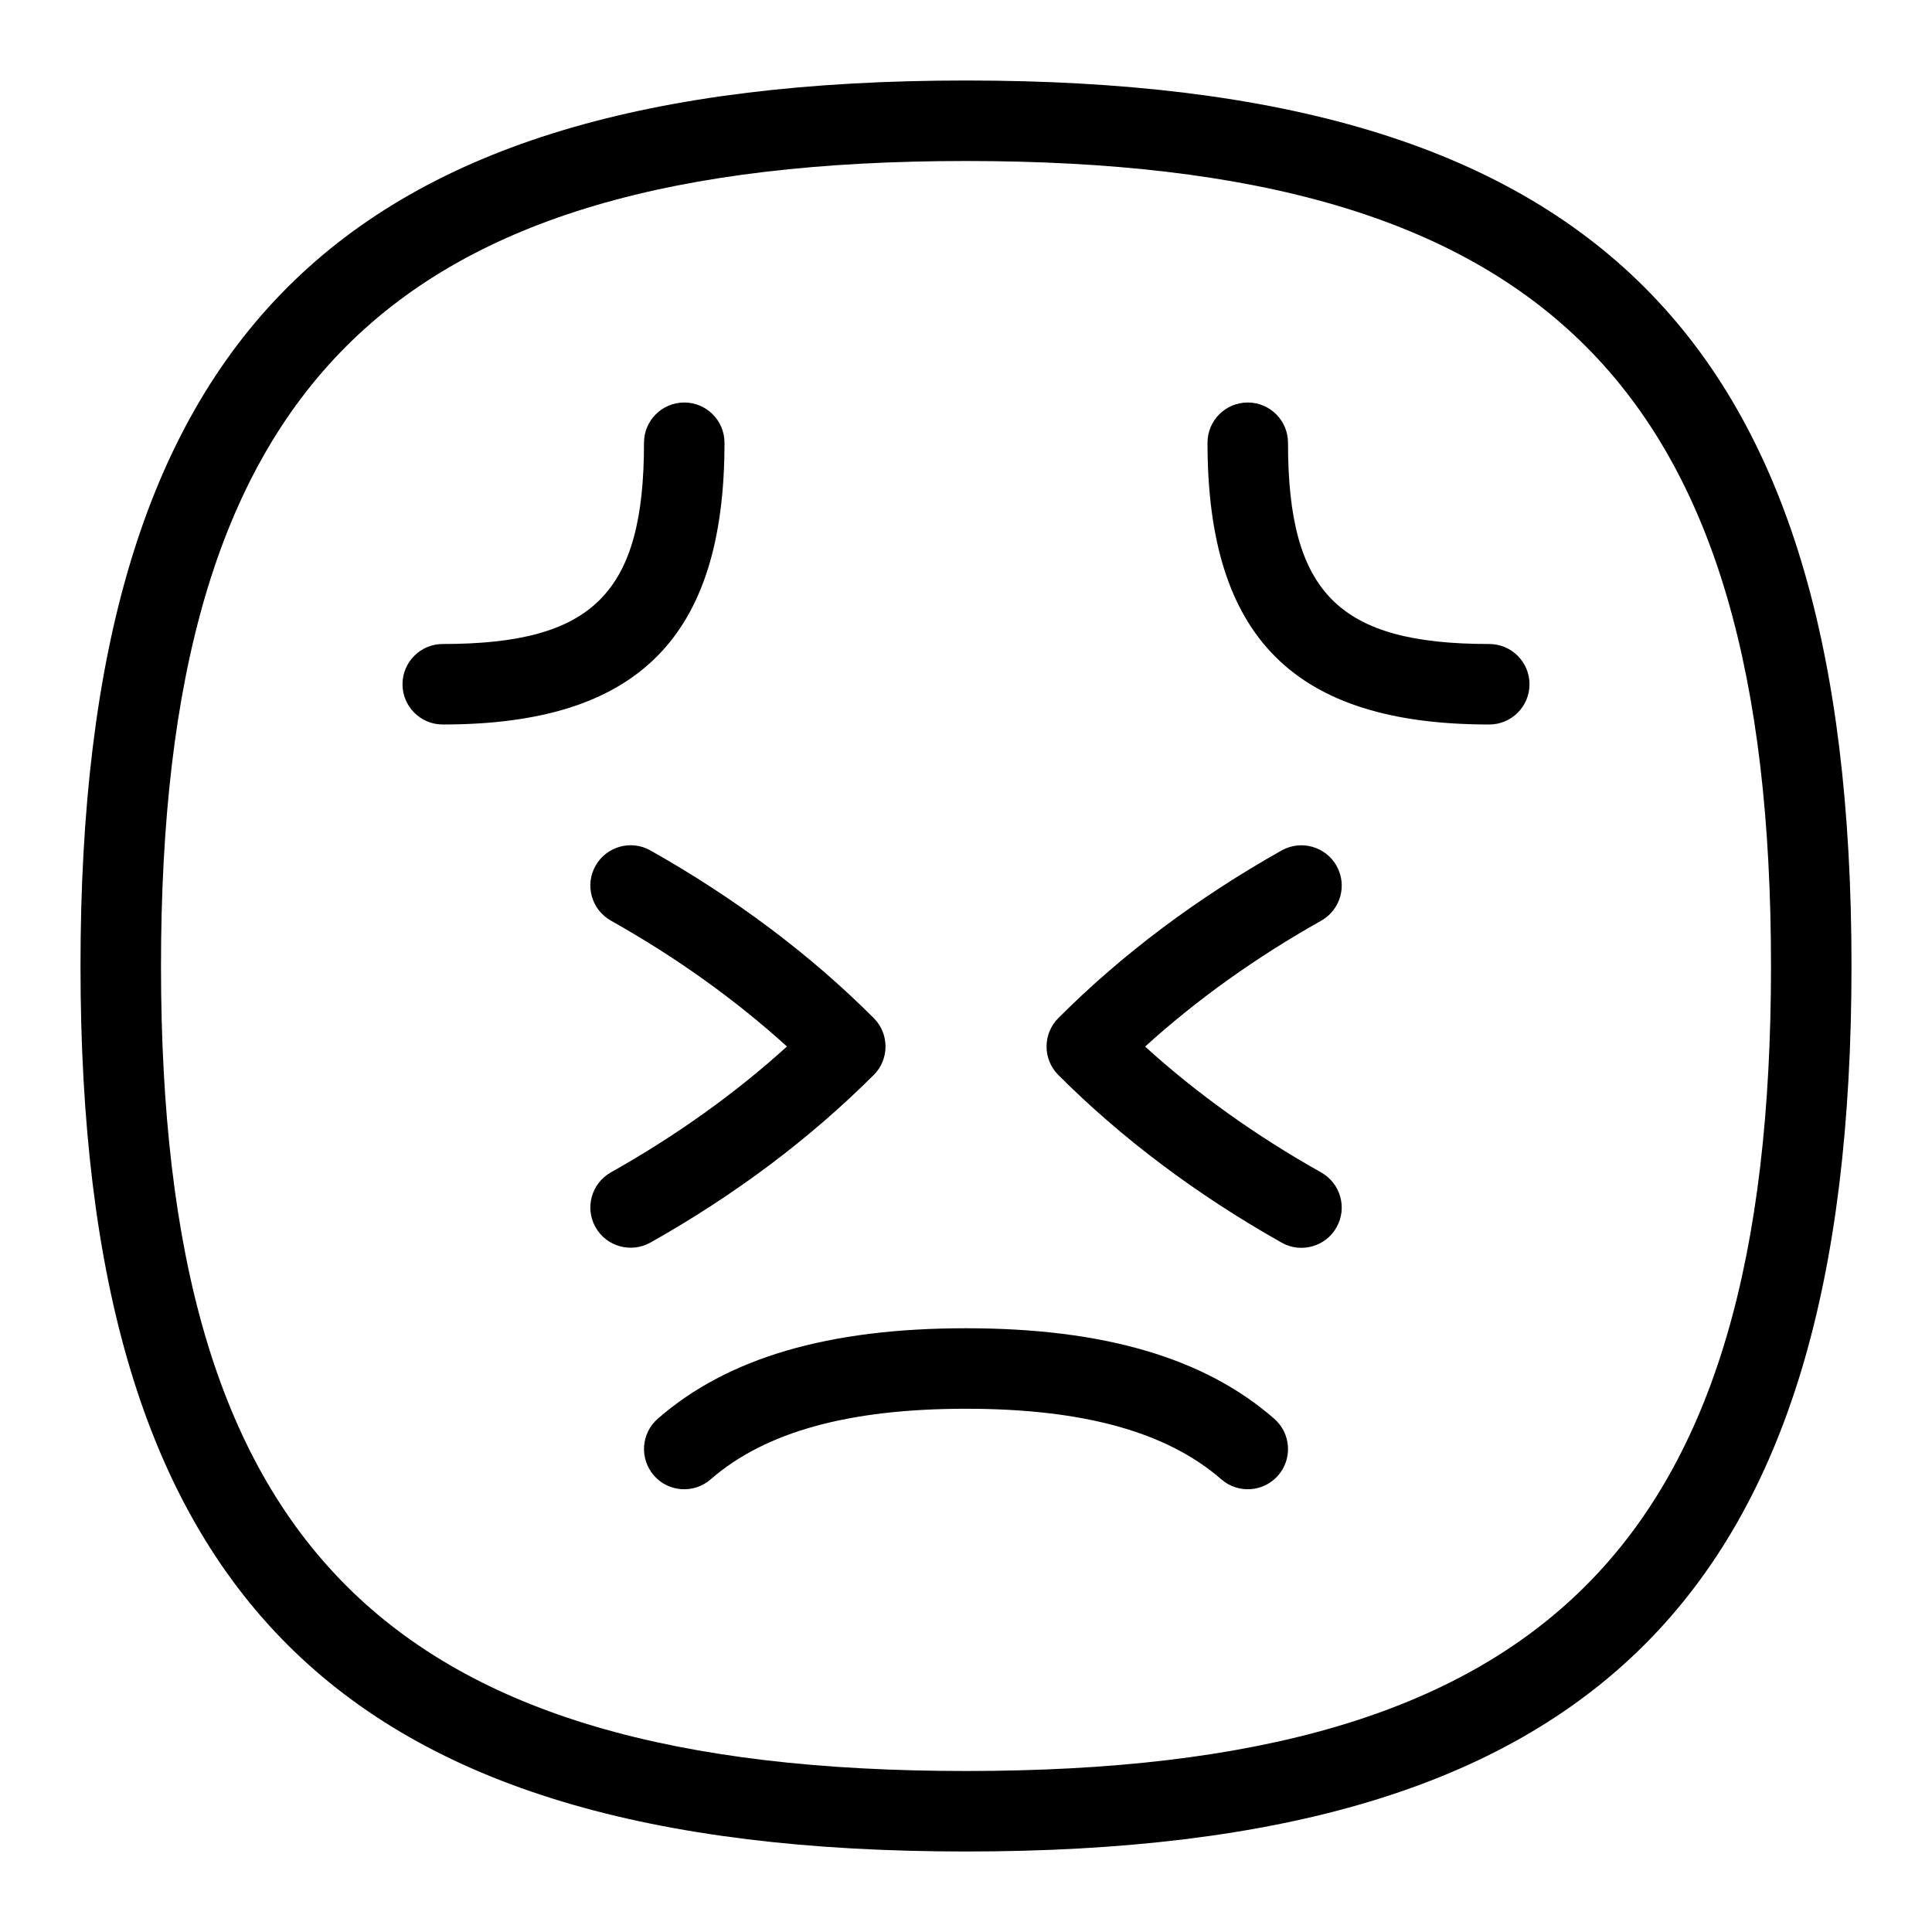 <svg id="Layer_1" viewBox="0 0 24 24" xmlns="http://www.w3.org/2000/svg" data-name="Layer 1"><path d="m19 8.5c0 .276-.224.5-.5.5-2.421 0-3.5-1.08-3.5-3.5 0-.276.224-.5.5-.5s.5.224.5.5c0 1.869.631 2.5 2.5 2.5.276 0 .5.224.5.5zm-10-3c0-.276-.224-.5-.5-.5s-.5.224-.5.5c0 1.869-.631 2.5-2.5 2.5-.276 0-.5.224-.5.5s.224.5.5.5c2.421 0 3.5-1.08 3.5-3.5zm14 6.5c0 7.813-3.187 11-11 11s-11-3.187-11-11 3.187-11 11-11 11 3.187 11 11zm-1 0c0-7.196-2.804-10-10-10s-10 2.804-10 10 2.804 10 10 10 10-2.804 10-10zm-11.146 1.354c.195-.195.195-.512 0-.707-.789-.79-1.724-1.491-2.775-2.083-.24-.135-.545-.05-.681.191s-.05.545.19.681c.812.456 1.545.981 2.188 1.564-.643.583-1.377 1.108-2.188 1.564-.24.136-.326.44-.19.681.136.243.444.324.681.191 1.051-.591 1.984-1.292 2.775-2.083zm5.749-2.599c-.136-.24-.441-.325-.681-.191-1.052.592-1.986 1.292-2.775 2.083-.195.195-.195.512 0 .707.789.79 1.724 1.491 2.775 2.083.236.134.545.052.681-.191.136-.241.05-.545-.19-.681-.812-.456-1.546-.981-2.188-1.564.642-.583 1.376-1.108 2.188-1.564.24-.136.326-.44.19-.681zm-4.603 5.745c-1.709 0-2.962.367-3.828 1.123-.209.182-.23.497-.049.706.181.208.497.229.705.048.678-.59 1.715-.877 3.172-.877s2.494.287 3.172.877c.207.181.524.16.705-.048.182-.208.16-.524-.049-.706-.866-.756-2.119-1.123-3.828-1.123z"/></svg>